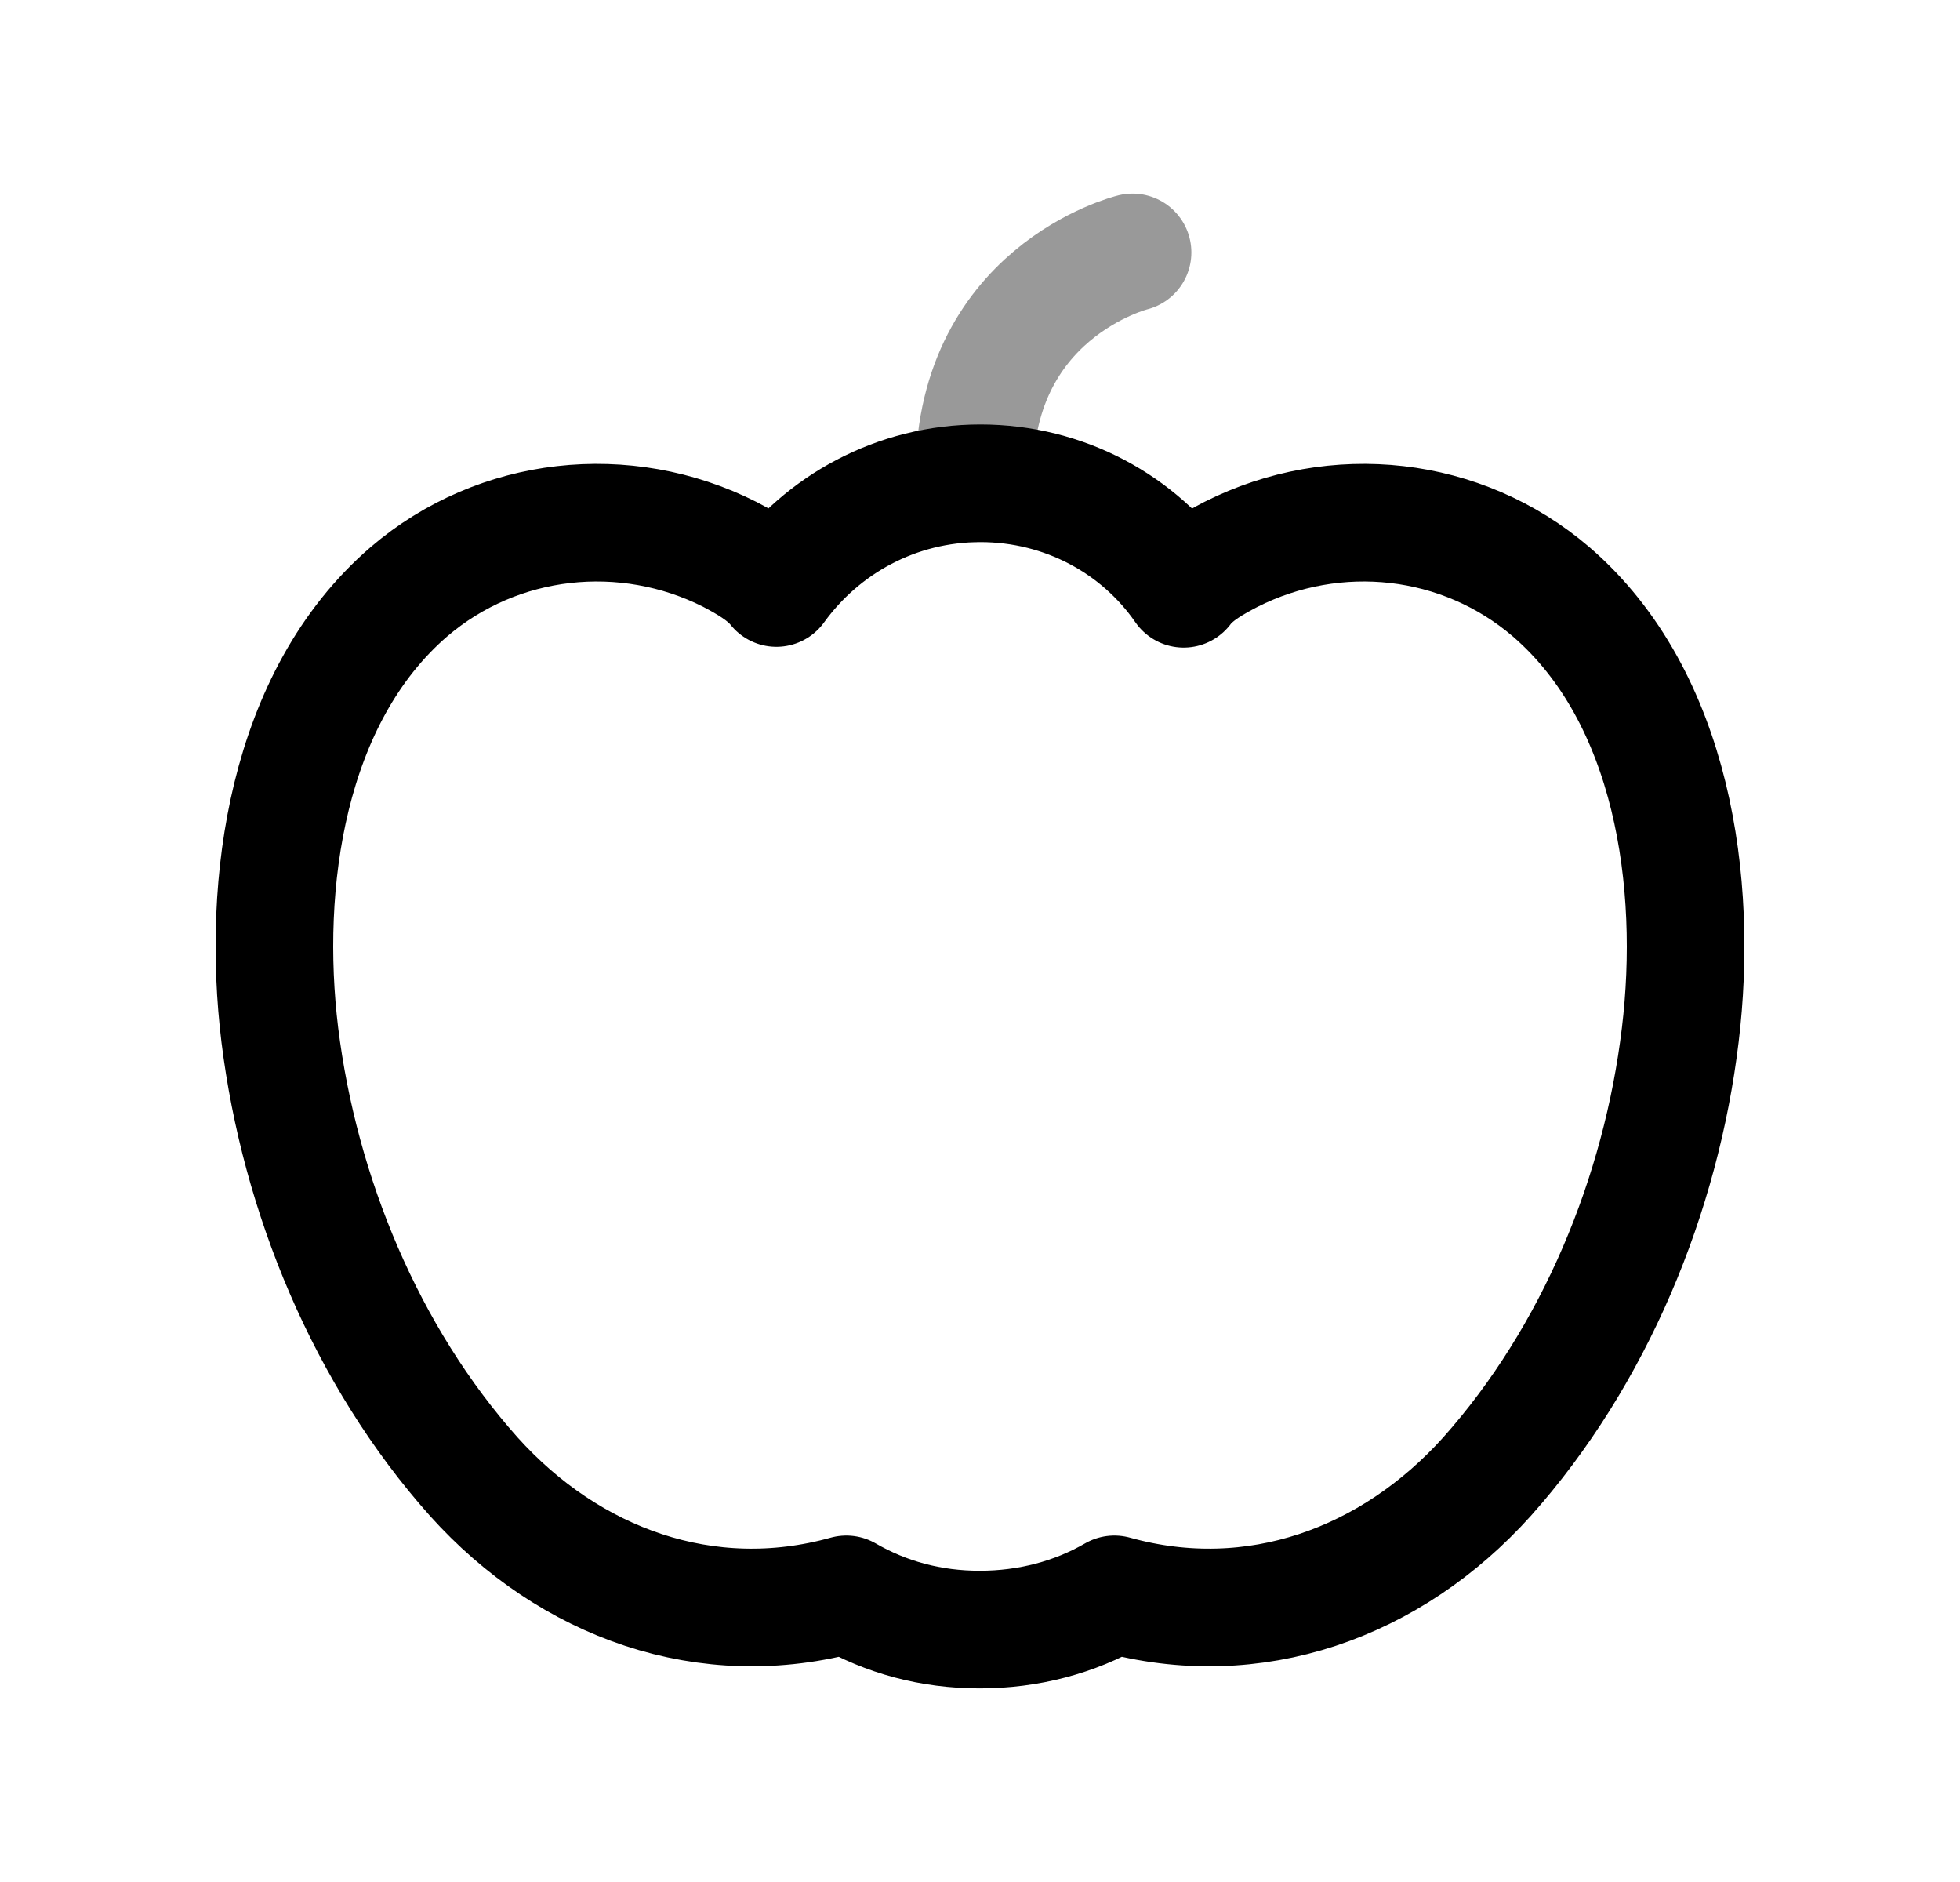 <svg width="25" height="24" viewBox="0 0 25 24" fill="none" xmlns="http://www.w3.org/2000/svg">
<path d="M6.044 18.832C7.262 20.186 9.012 20.829 10.795 20.332C11.302 20.625 11.872 20.781 12.496 20.781C13.12 20.781 13.707 20.625 14.214 20.332C15.998 20.829 17.748 20.186 18.966 18.832C20.34 17.292 21.188 15.236 21.432 13.198C21.665 11.269 21.344 8.891 19.784 7.546C18.645 6.571 17.037 6.396 15.702 7.069C15.496 7.177 15.243 7.313 15.098 7.508C14.532 6.689 13.577 6.163 12.505 6.163C11.433 6.163 10.488 6.689 9.903 7.498C9.757 7.313 9.513 7.177 9.308 7.069C7.973 6.396 6.355 6.571 5.216 7.546C3.656 8.891 3.334 11.269 3.569 13.198C3.822 15.236 4.67 17.292 6.044 18.832Z" stroke="black" stroke-width="1.5" stroke-linecap="round" stroke-linejoin="round"/>
<path opacity="0.4" d="M12.429 6.162C12.371 3.726 14.446 3.219 14.446 3.219" stroke="black" stroke-width="1.5" stroke-linecap="round" stroke-linejoin="round"/>
</svg>